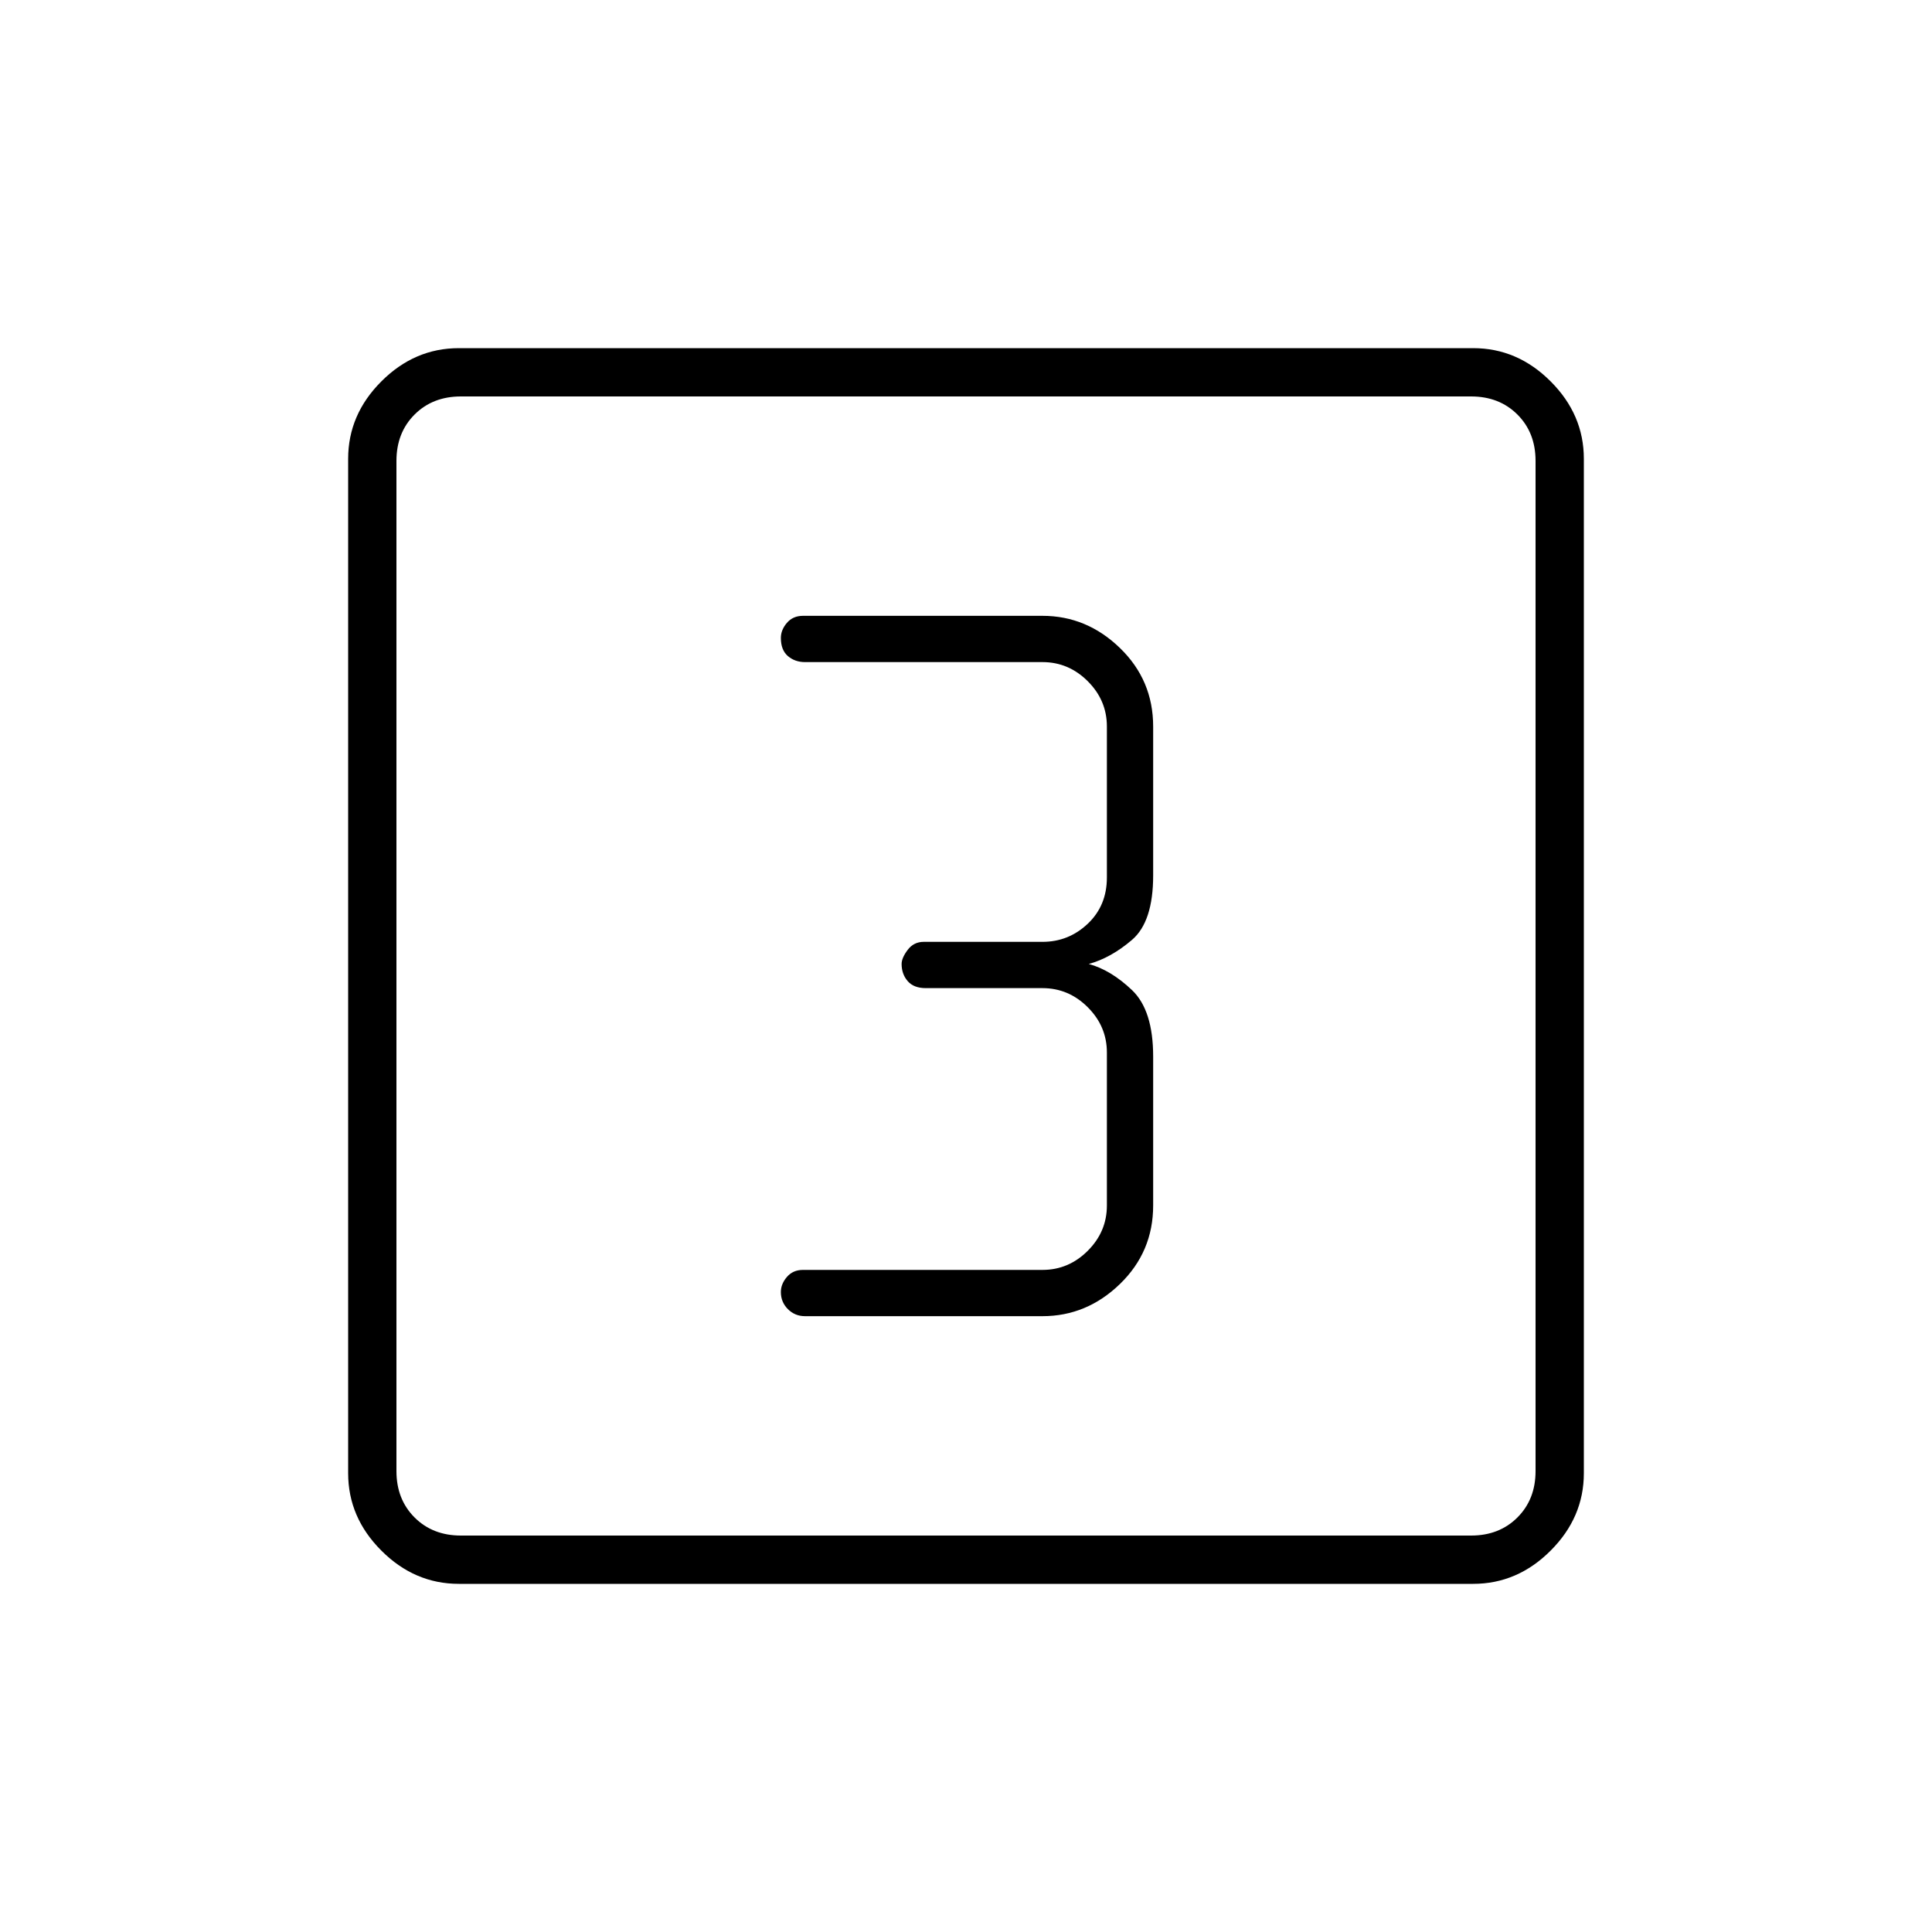 <svg xmlns="http://www.w3.org/2000/svg" height="40" width="40"><path d="M16.667 27.25H21.583Q22.5 27.25 23.188 26.583Q23.875 25.917 23.875 24.958V21.875Q23.875 20.917 23.438 20.5Q23 20.083 22.542 19.958Q23 19.833 23.438 19.458Q23.875 19.083 23.875 18.125V15.042Q23.875 14.083 23.188 13.417Q22.5 12.75 21.583 12.75H16.625Q16.417 12.75 16.292 12.896Q16.167 13.042 16.167 13.208Q16.167 13.458 16.312 13.583Q16.458 13.708 16.667 13.708H21.583Q22.125 13.708 22.521 14.104Q22.917 14.5 22.917 15.042V18.167Q22.917 18.75 22.521 19.125Q22.125 19.5 21.583 19.5H19.125Q18.917 19.5 18.792 19.667Q18.667 19.833 18.667 19.958Q18.667 20.167 18.792 20.312Q18.917 20.458 19.167 20.458H21.583Q22.125 20.458 22.521 20.854Q22.917 21.25 22.917 21.792V24.958Q22.917 25.5 22.521 25.896Q22.125 26.292 21.583 26.292H16.625Q16.417 26.292 16.292 26.438Q16.167 26.583 16.167 26.75Q16.167 26.958 16.312 27.104Q16.458 27.25 16.667 27.25ZM9.5 32.792Q8.583 32.792 7.896 32.104Q7.208 31.417 7.208 30.5V9.5Q7.208 8.583 7.896 7.896Q8.583 7.208 9.5 7.208H30.5Q31.417 7.208 32.104 7.896Q32.792 8.583 32.792 9.5V30.5Q32.792 31.417 32.104 32.104Q31.417 32.792 30.5 32.792ZM9.542 31.792H30.458Q31.042 31.792 31.417 31.417Q31.792 31.042 31.792 30.458V9.542Q31.792 8.958 31.417 8.583Q31.042 8.208 30.458 8.208H9.542Q8.958 8.208 8.583 8.583Q8.208 8.958 8.208 9.542V30.458Q8.208 31.042 8.583 31.417Q8.958 31.792 9.542 31.792ZM8.208 8.208Q8.208 8.208 8.208 8.583Q8.208 8.958 8.208 9.542V30.458Q8.208 31.042 8.208 31.417Q8.208 31.792 8.208 31.792Q8.208 31.792 8.208 31.417Q8.208 31.042 8.208 30.458V9.542Q8.208 8.958 8.208 8.583Q8.208 8.208 8.208 8.208Z"/></svg>